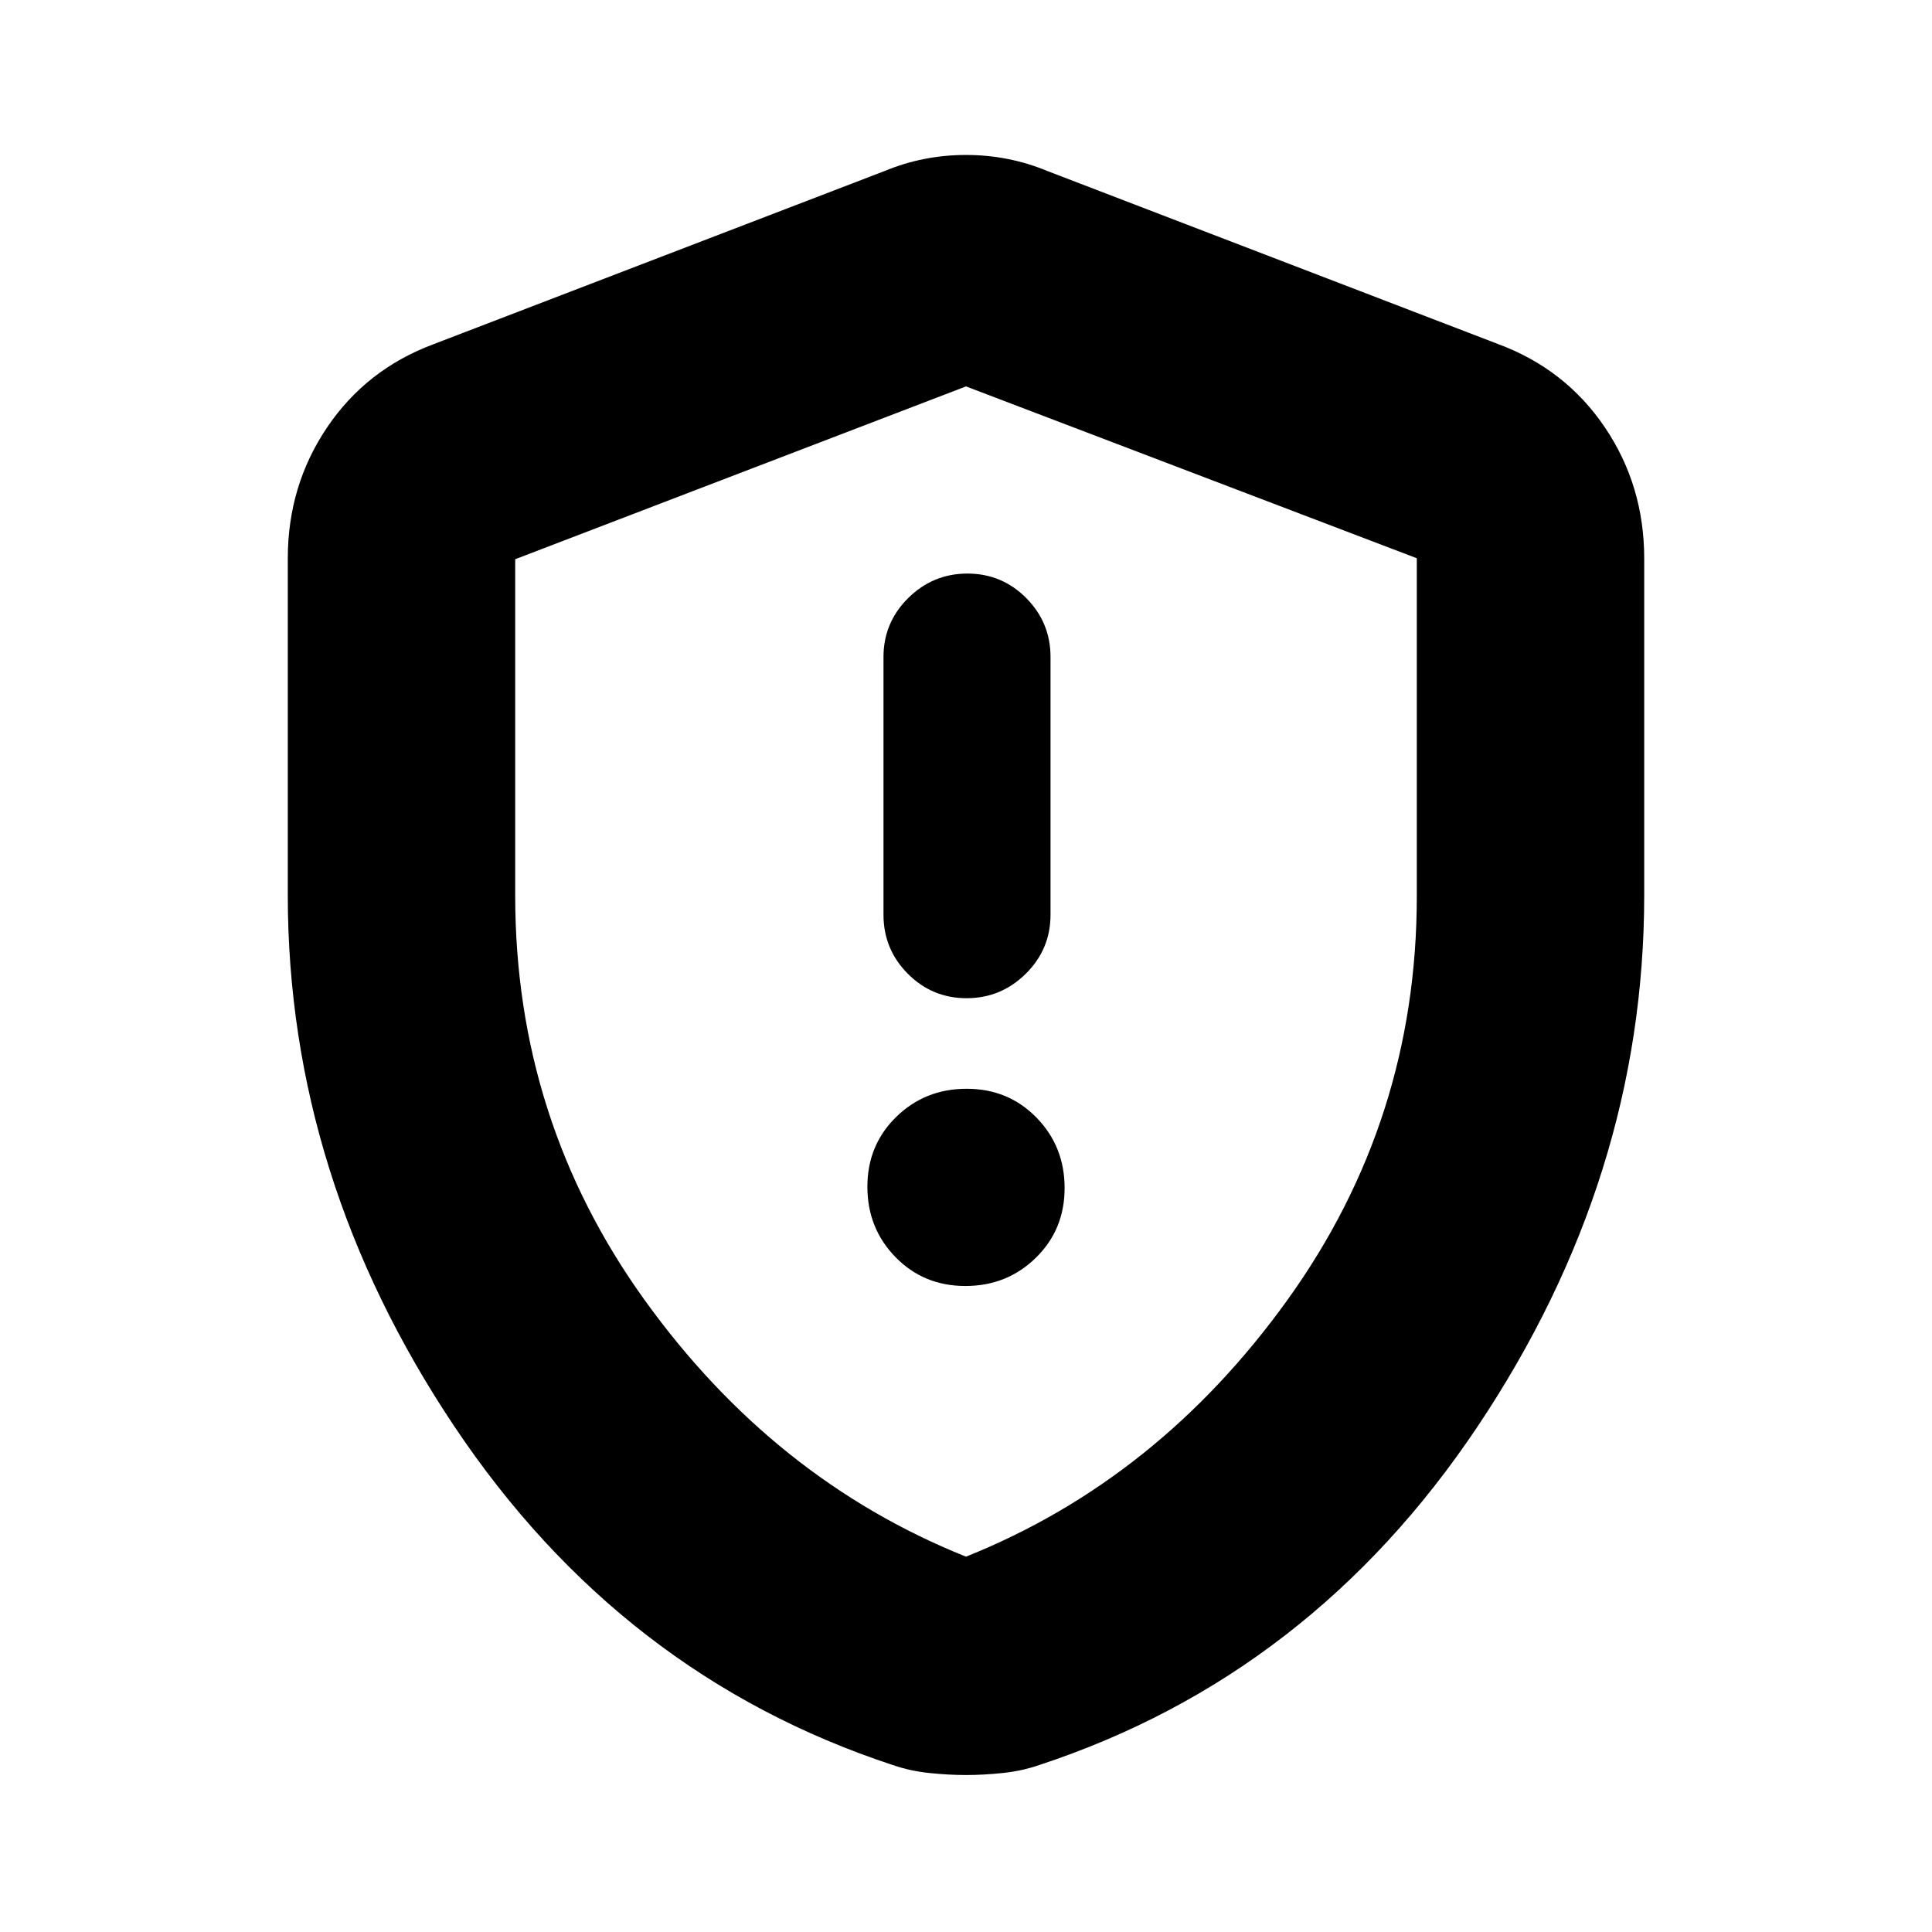 <svg xmlns="http://www.w3.org/2000/svg" height="20" viewBox="0 -960 960 960" width="20"><path d="M479.68-321q20.7 0 35.01-14Q529-348.99 529-369.68q0-20.7-14-35.01Q501.01-419 480.32-419q-20.69 0-35.01 14Q431-391.01 431-370.32q0 20.69 14 35.01Q458.99-321 479.68-321Zm.61-143q17.11 0 29.41-12.15T522-505.5v-128q0-17.2-12.09-29.35Q497.82-675 480.71-675t-29.41 12.15Q439-650.7 439-633.5v128q0 17.2 12.09 29.35Q463.18-464 480.29-464ZM480-78q-8.58 0-18.22-1-9.64-1-18.28-4-135-44.5-217.75-168.25T143-515.23V-682.5q0-36.17 19.52-65.11 19.53-28.94 52.98-41.39l224-86q19.25-8 40.5-8t40.5 8l224 86q33.45 12.45 52.98 41.39Q817-718.67 817-682.5v167.27q0 140.23-82.75 263.98Q651.5-127.5 516.5-83q-8.64 3-18.28 4T480-78Zm0-108.5q95.5-38.25 159.75-127.6Q704-403.46 704-514.54v-168.07L480-768l-224 85.87V-515q0 111.54 64.25 200.9Q384.5-224.75 480-186.5Zm0-290Z"/></svg>